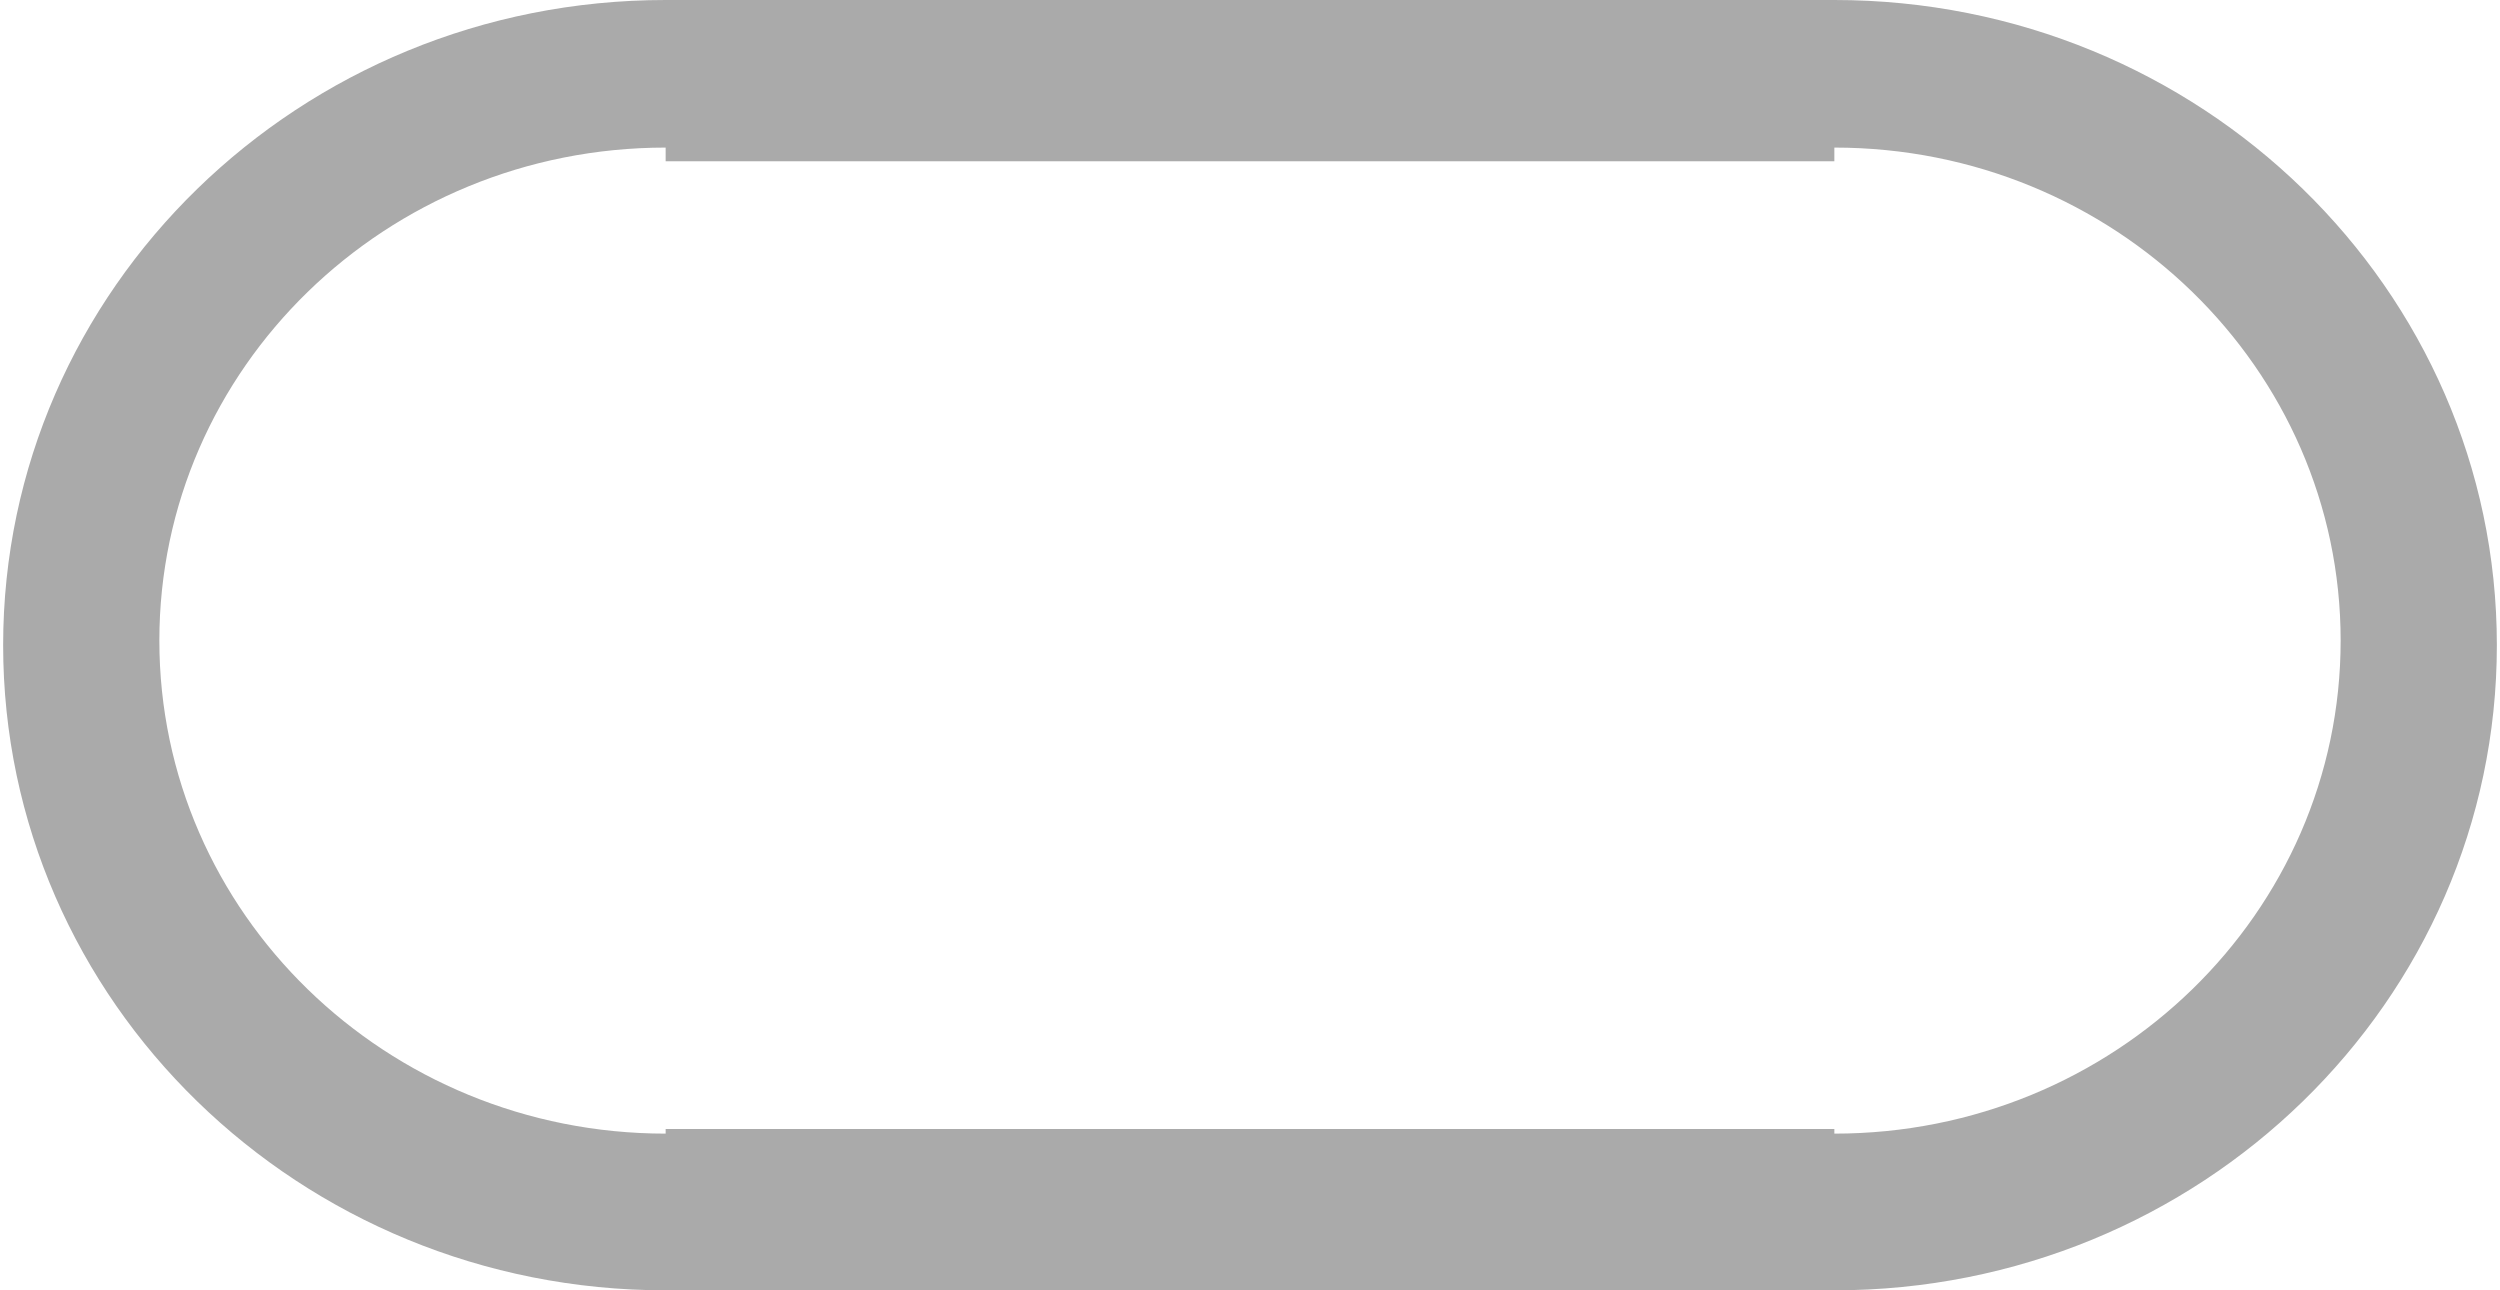 ﻿<?xml version="1.0" encoding="utf-8"?>
<svg version="1.1" xmlns:xlink="http://www.w3.org/1999/xlink" width="31px" height="16px" xmlns="http://www.w3.org/2000/svg">
  <defs>
    <pattern id="BGPattern" patternUnits="userSpaceOnUse" alignment="0 0" imageRepeat="None" />
    <mask fill="white" id="Clip81">
      <path d="M 22.746 16  L 8.254 16  C 3.717 16  0.039 12.418  0.039 8  C 0.039 3.582  3.717 0  8.254 0  L 22.746 0  C 27.283 0  30.961 3.582  30.961 8  C 30.961 12.418  27.283 16  22.746 16  Z M 22.746 2  L 8.254 2  C 8.254 1.83  8.254 1.83  8.254 1.83  C 4.787 1.83  1.976 4.567  1.976 7.943  C 1.976 11.32  4.787 14.057  8.254 14.057  C 8.254 14.057  8.254 14.057  8.254 14  L 22.746 14  C 22.746 14.057  22.746 14.057  22.746 14.057  C 26.213 14.057  29.024 11.32  29.024 7.943  C 29.024 4.567  26.213 1.83  22.746 1.83  C 22.746 1.83  22.746 1.83  22.746 2  Z " fill-rule="evenodd" />
    </mask>
  </defs>
  <g transform="matrix(1 0 0 1 -956 -408 )">
    <path d="M 22.746 16  L 8.254 16  C 3.717 16  0.039 12.418  0.039 8  C 0.039 3.582  3.717 0  8.254 0  L 22.746 0  C 27.283 0  30.961 3.582  30.961 8  C 30.961 12.418  27.283 16  22.746 16  Z M 22.746 2  L 8.254 2  C 8.254 1.83  8.254 1.83  8.254 1.83  C 4.787 1.83  1.976 4.567  1.976 7.943  C 1.976 11.32  4.787 14.057  8.254 14.057  C 8.254 14.057  8.254 14.057  8.254 14  L 22.746 14  C 22.746 14.057  22.746 14.057  22.746 14.057  C 26.213 14.057  29.024 11.32  29.024 7.943  C 29.024 4.567  26.213 1.83  22.746 1.83  C 22.746 1.83  22.746 1.83  22.746 2  Z " fill-rule="nonzero" fill="rgba(170, 170, 170, 1)" stroke="none" transform="matrix(1 0 0 1 956 408 )" class="fill" />
    <path d="M 22.746 16  L 8.254 16  C 3.717 16  0.039 12.418  0.039 8  C 0.039 3.582  3.717 0  8.254 0  L 22.746 0  C 27.283 0  30.961 3.582  30.961 8  C 30.961 12.418  27.283 16  22.746 16  Z " stroke-width="0" stroke-dasharray="0" stroke="rgba(255, 255, 255, 0)" fill="none" transform="matrix(1 0 0 1 956 408 )" class="stroke" mask="url(#Clip81)" />
    <path d="M 22.746 2  L 8.254 2  C 8.254 1.83  8.254 1.83  8.254 1.83  C 4.787 1.83  1.976 4.567  1.976 7.943  C 1.976 11.32  4.787 14.057  8.254 14.057  C 8.254 14.057  8.254 14.057  8.254 14  L 22.746 14  C 22.746 14.057  22.746 14.057  22.746 14.057  C 26.213 14.057  29.024 11.32  29.024 7.943  C 29.024 4.567  26.213 1.83  22.746 1.83  C 22.746 1.83  22.746 1.83  22.746 2  Z " stroke-width="0" stroke-dasharray="0" stroke="rgba(255, 255, 255, 0)" fill="none" transform="matrix(1 0 0 1 956 408 )" class="stroke" mask="url(#Clip81)" />
  </g>
</svg>
